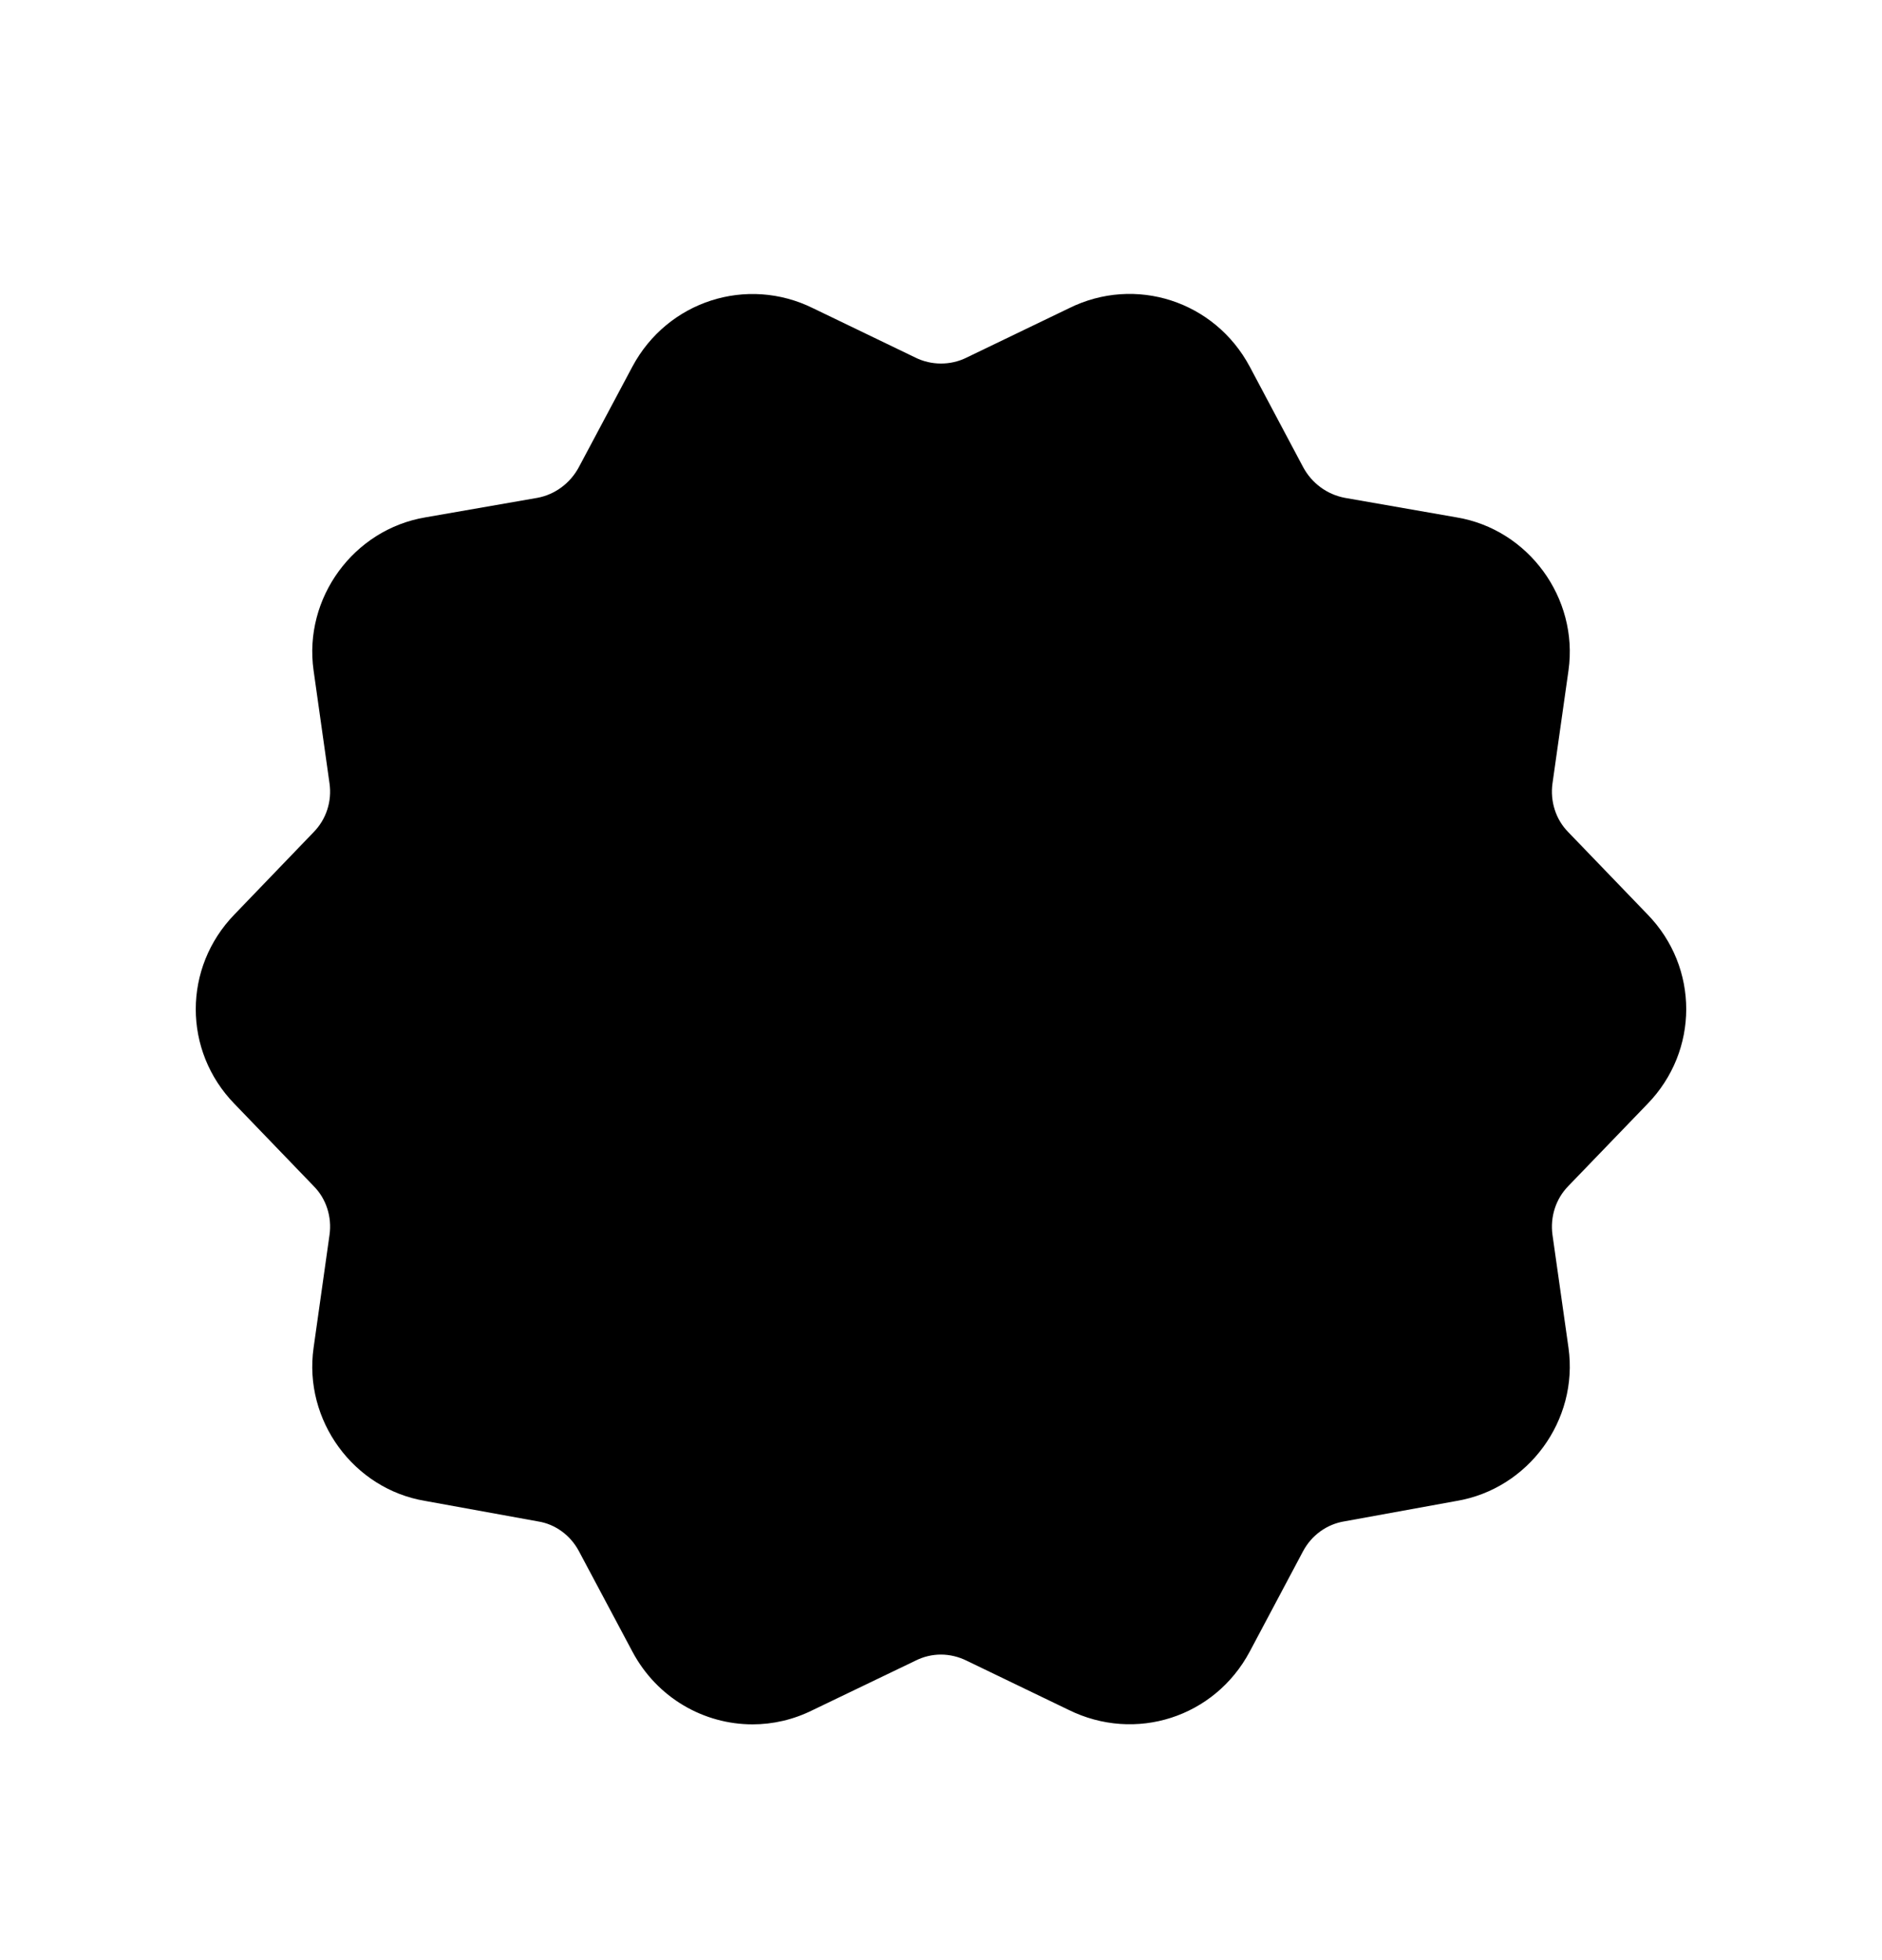 <svg width="24" height="25" viewBox="0 0 24 25" fill="none" xmlns="http://www.w3.org/2000/svg">
<path fill-rule="evenodd" clip-rule="evenodd" d="M21.009 14.08C21.668 13.402 21.668 12.34 21.011 11.664L19.996 10.61C19.84 10.451 19.766 10.22 19.798 9.991L20.002 8.551C20.132 7.627 19.49 6.751 18.576 6.599L17.152 6.35C16.922 6.307 16.728 6.163 16.617 5.956L15.937 4.676C15.489 3.838 14.477 3.512 13.633 3.931L12.328 4.56C12.328 4.56 12.326 4.561 12.324 4.562C12.121 4.662 11.877 4.662 11.672 4.56L10.372 3.933C9.527 3.513 8.512 3.838 8.064 4.677L7.383 5.956C7.273 6.163 7.078 6.307 6.856 6.349L5.428 6.598C4.509 6.751 3.868 7.628 3.999 8.552L4.202 9.991C4.235 10.22 4.16 10.451 3.999 10.614L2.991 11.662C2.332 12.34 2.332 13.402 2.989 14.078L4.003 15.131C4.16 15.29 4.235 15.522 4.202 15.751L3.999 17.19C3.868 18.114 4.509 18.991 5.421 19.143L6.863 19.405C7.08 19.439 7.275 19.581 7.383 19.785L8.065 21.066C8.38 21.657 8.977 21.993 9.597 21.993C9.856 21.993 10.118 21.934 10.366 21.81L11.676 21.18C11.882 21.077 12.117 21.077 12.329 21.182L13.627 21.808C14.479 22.229 15.49 21.904 15.937 21.065L16.617 19.785C16.726 19.581 16.92 19.439 17.149 19.403L18.572 19.144C19.49 18.991 20.132 18.115 20.002 17.19L19.798 15.751C19.766 15.521 19.84 15.29 20 15.127L21.009 14.08Z" fill="black"/>
</svg>